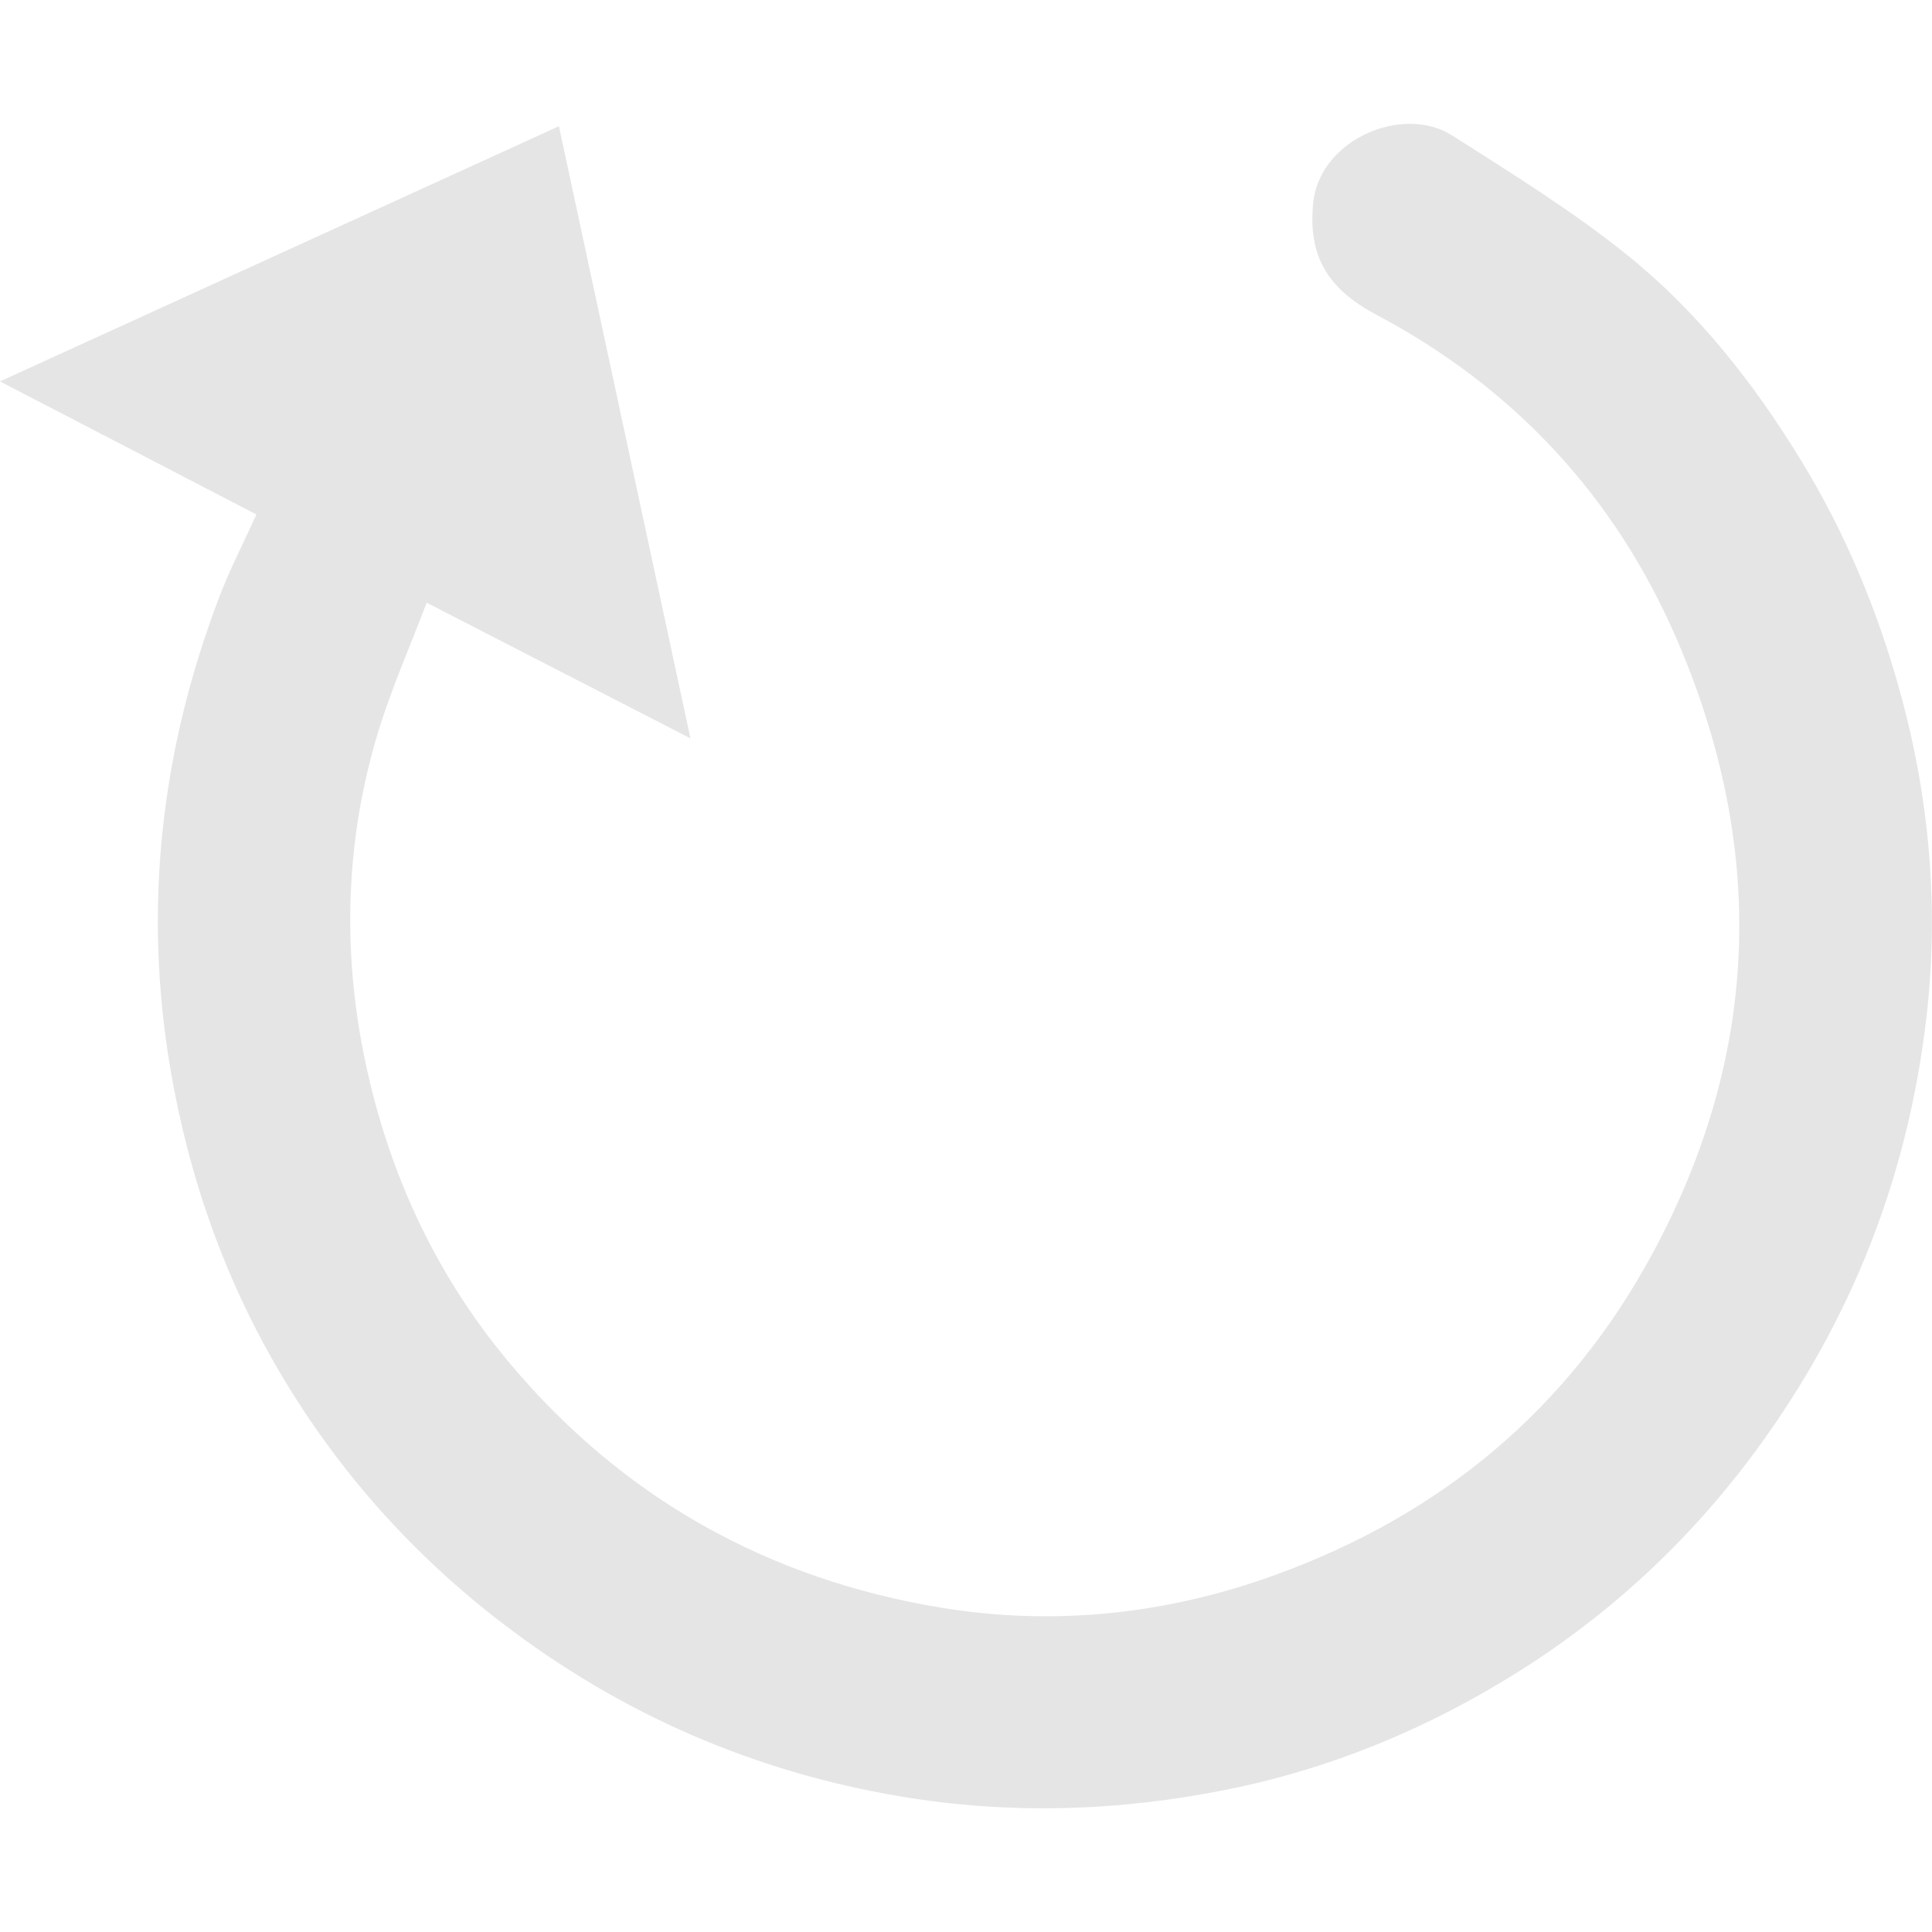<?xml version="1.0" encoding="utf-8"?>
<!-- Generator: Adobe Illustrator 19.1.0, SVG Export Plug-In . SVG Version: 6.00 Build 0)  -->
<svg version="1.1" id="Layer_1" xmlns="http://www.w3.org/2000/svg" xmlns:xlink="http://www.w3.org/1999/xlink" x="0px" y="0px"
	 viewBox="0 0 24 24" style="enable-background:new 0 0 24 24;" xml:space="preserve">
<style type="text/css">
	.st0{fill:#E5E5E5;}
</style>
<path class="st0" d="M3.185,6.391C2.129,5.843,1.094,5.306,0,4.738c2.33-1.064,4.617-2.108,6.943-3.17
	c0.546,2.54,1.085,5.05,1.634,7.604C7.485,8.611,6.431,8.068,5.3,7.487C5.089,8.044,4.862,8.556,4.699,9.088
	c-0.393,1.287-0.446,2.615-0.197,3.922c0.276,1.445,0.867,2.777,1.827,3.921c1.411,1.683,3.217,2.688,5.367,3.041
	c1.404,0.23,2.796,0.082,4.144-0.407c2.064-0.749,3.645-2.061,4.691-3.999c1.346-2.494,1.409-5.055,0.296-7.631
	c-0.763-1.766-2.02-3.12-3.732-4.027c-0.617-0.327-0.846-0.742-0.782-1.386c0.08-0.794,1.117-1.228,1.727-0.839
	c0.744,0.475,1.501,0.941,2.186,1.495c0.875,0.707,1.567,1.589,2.156,2.556c0.541,0.887,0.934,1.832,1.211,2.824
	c0.373,1.336,0.498,2.702,0.337,4.086c-0.23,1.976-0.931,3.761-2.113,5.37c-0.817,1.111-1.807,2.033-2.967,2.76
	c-1.109,0.695-2.31,1.196-3.604,1.456c-1.353,0.272-2.709,0.314-4.07,0.084c-1.825-0.309-3.47-1.026-4.942-2.155
	c-1.105-0.847-2.016-1.869-2.724-3.053c-0.705-1.178-1.162-2.467-1.393-3.826c-0.34-2.004-0.118-3.953,0.601-5.848
	C2.846,7.092,3.014,6.768,3.185,6.391z"/>
</svg>
